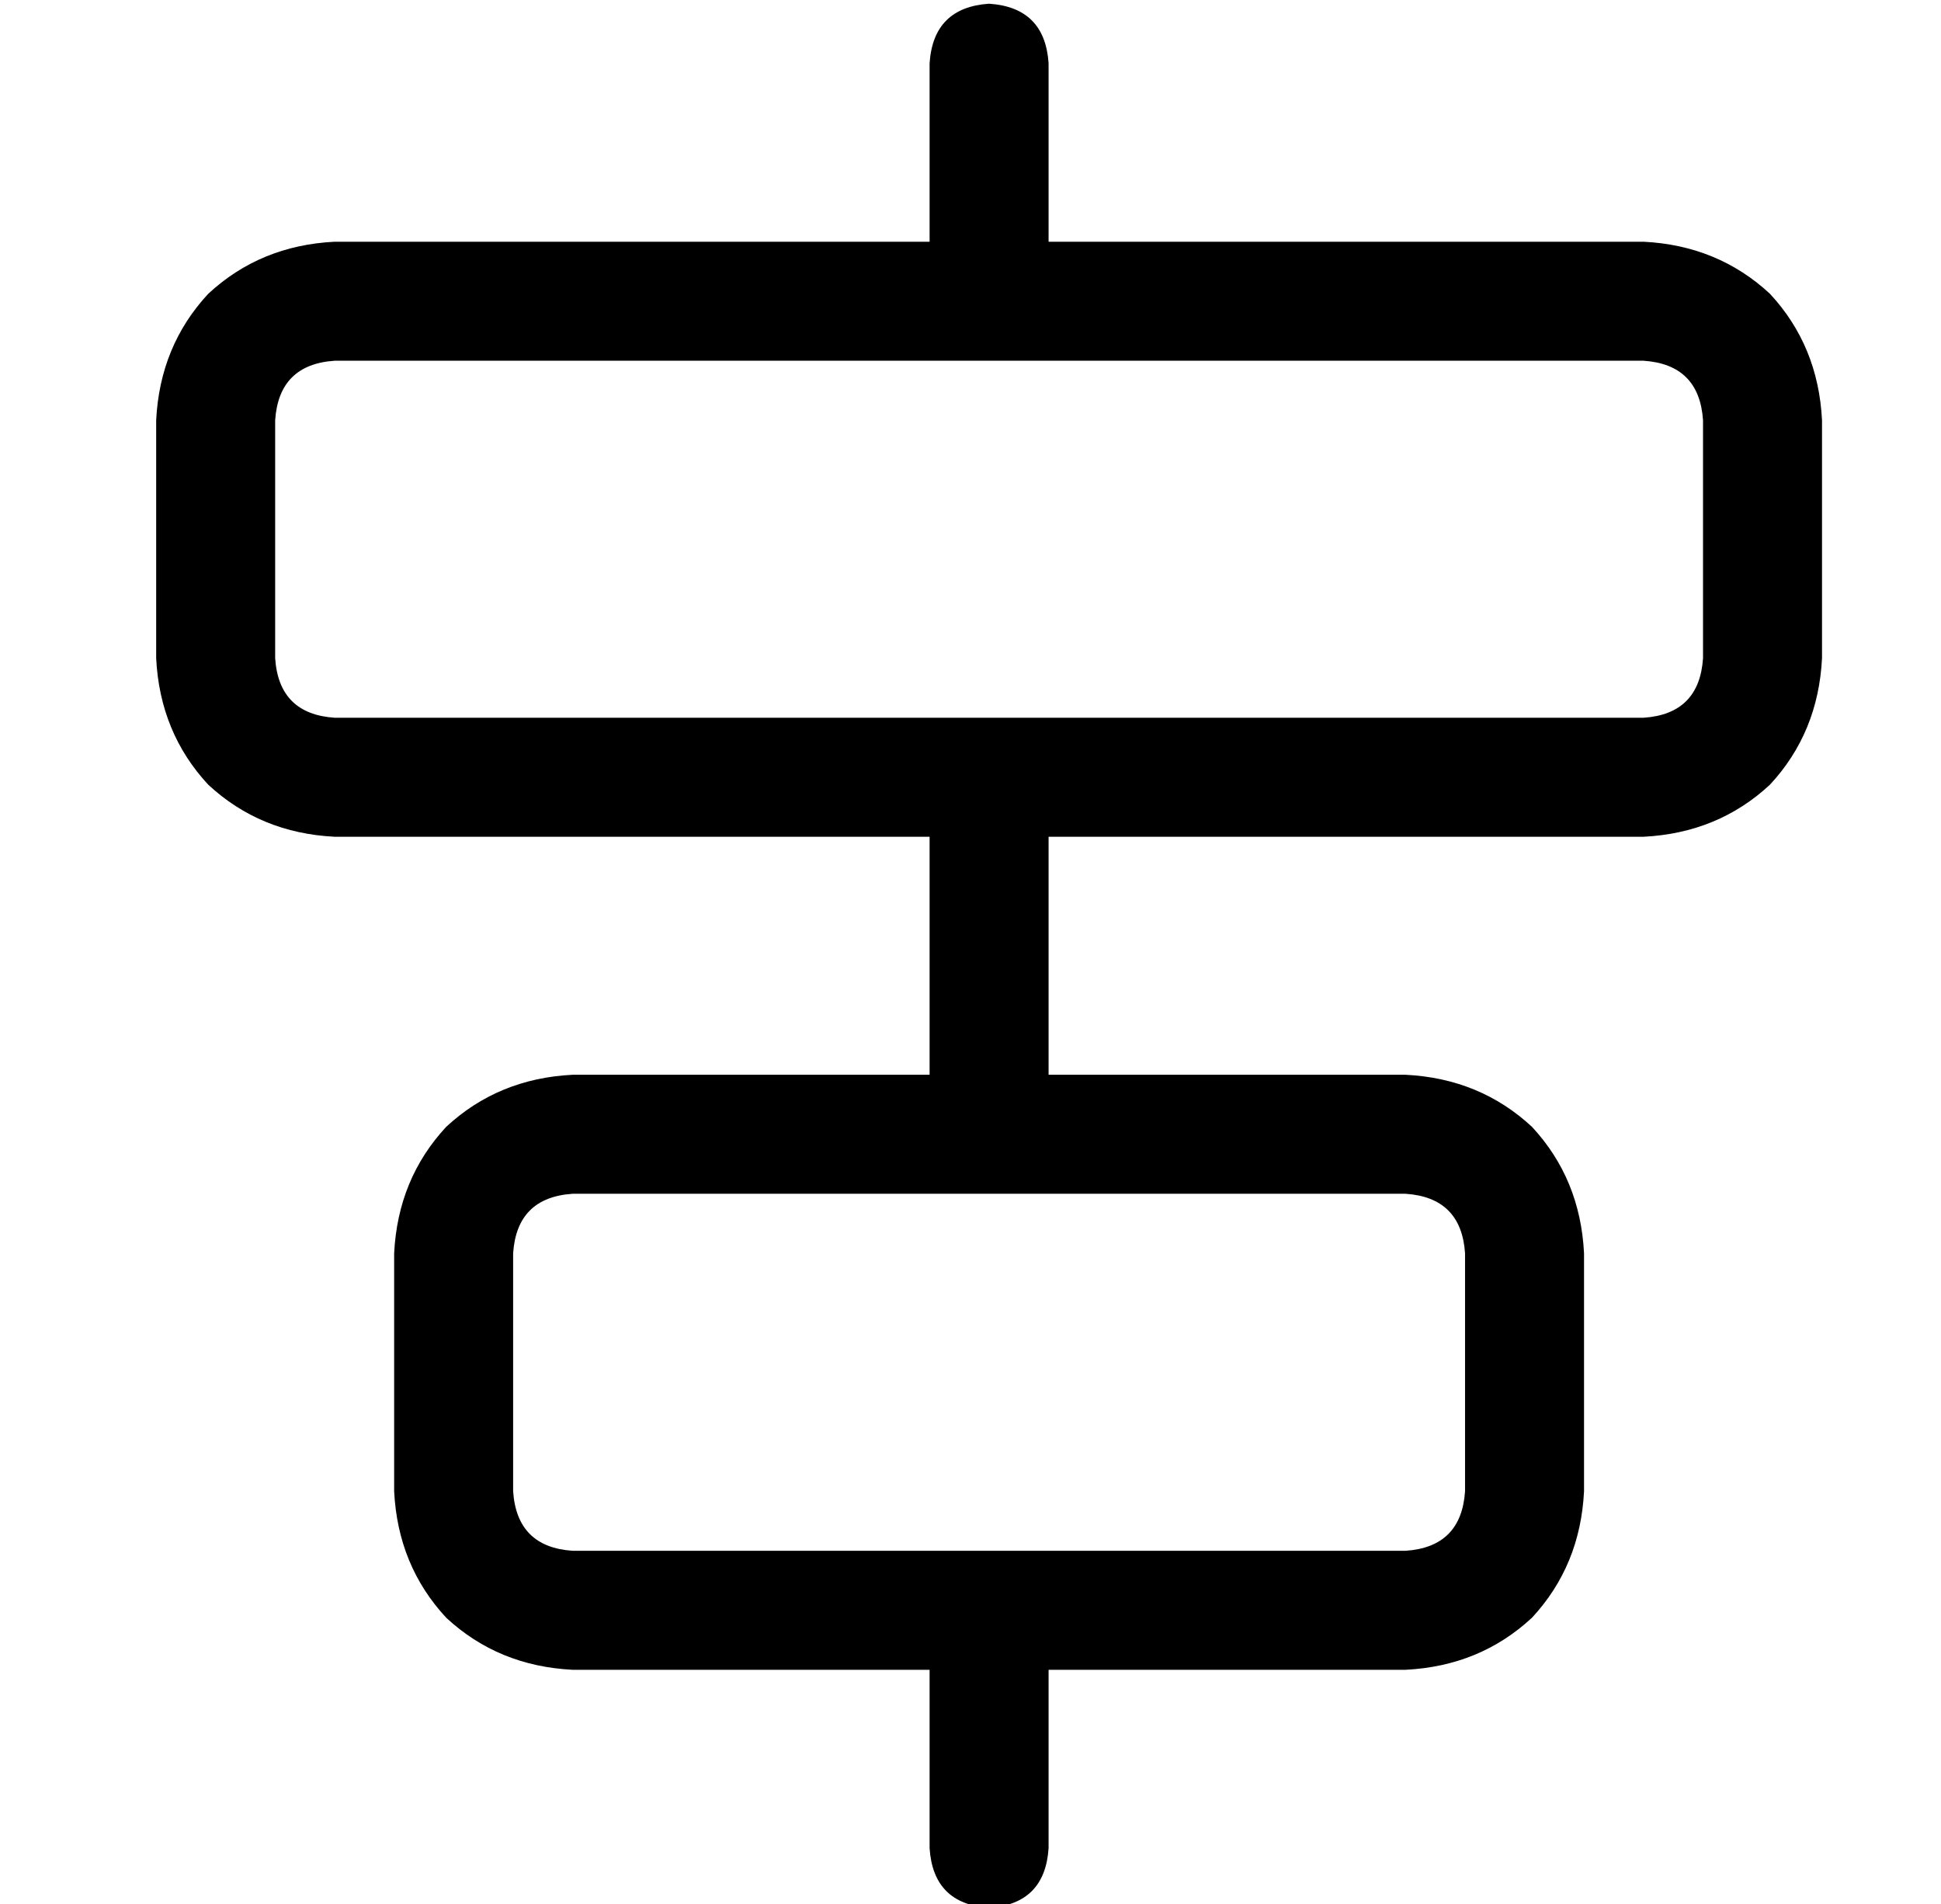 <?xml version="1.0" standalone="no"?>
<!DOCTYPE svg PUBLIC "-//W3C//DTD SVG 1.1//EN" "http://www.w3.org/Graphics/SVG/1.1/DTD/svg11.dtd" >
<svg xmlns="http://www.w3.org/2000/svg" xmlns:xlink="http://www.w3.org/1999/xlink" version="1.1" viewBox="-10 -40 522 512">
   <path fill="currentColor"
d="M448 137q-1 15 -16 16h-176h-176q-15 -1 -16 -16v-64v0q1 -15 16 -16h176v0v0v0v0v0h176v0q15 1 16 16v64v0zM272 185h160h-160h160q20 -1 34 -14q13 -14 14 -34v-64v0q-1 -20 -14 -34q-14 -13 -34 -14h-160v0v-48v0q-1 -15 -16 -16q-15 1 -16 16v48v0h-160v0
q-20 1 -34 14q-13 14 -14 34v64v0q1 20 14 34q14 13 34 14h160v0v64v0h-96v0q-20 1 -34 14q-13 14 -14 34v64v0q1 20 14 34q14 13 34 14h96v0v48v0q1 15 16 16q15 -1 16 -16v-48v0h96v0q20 -1 34 -14q13 -14 14 -34v-64v0q-1 -20 -14 -34q-14 -13 -34 -14h-96v0v-64v0z
M256 281h112h-112h112q15 1 16 16v64v0q-1 15 -16 16h-112h-112q-15 -1 -16 -16v-64v0q1 -15 16 -16h112v0z" />
</svg>
